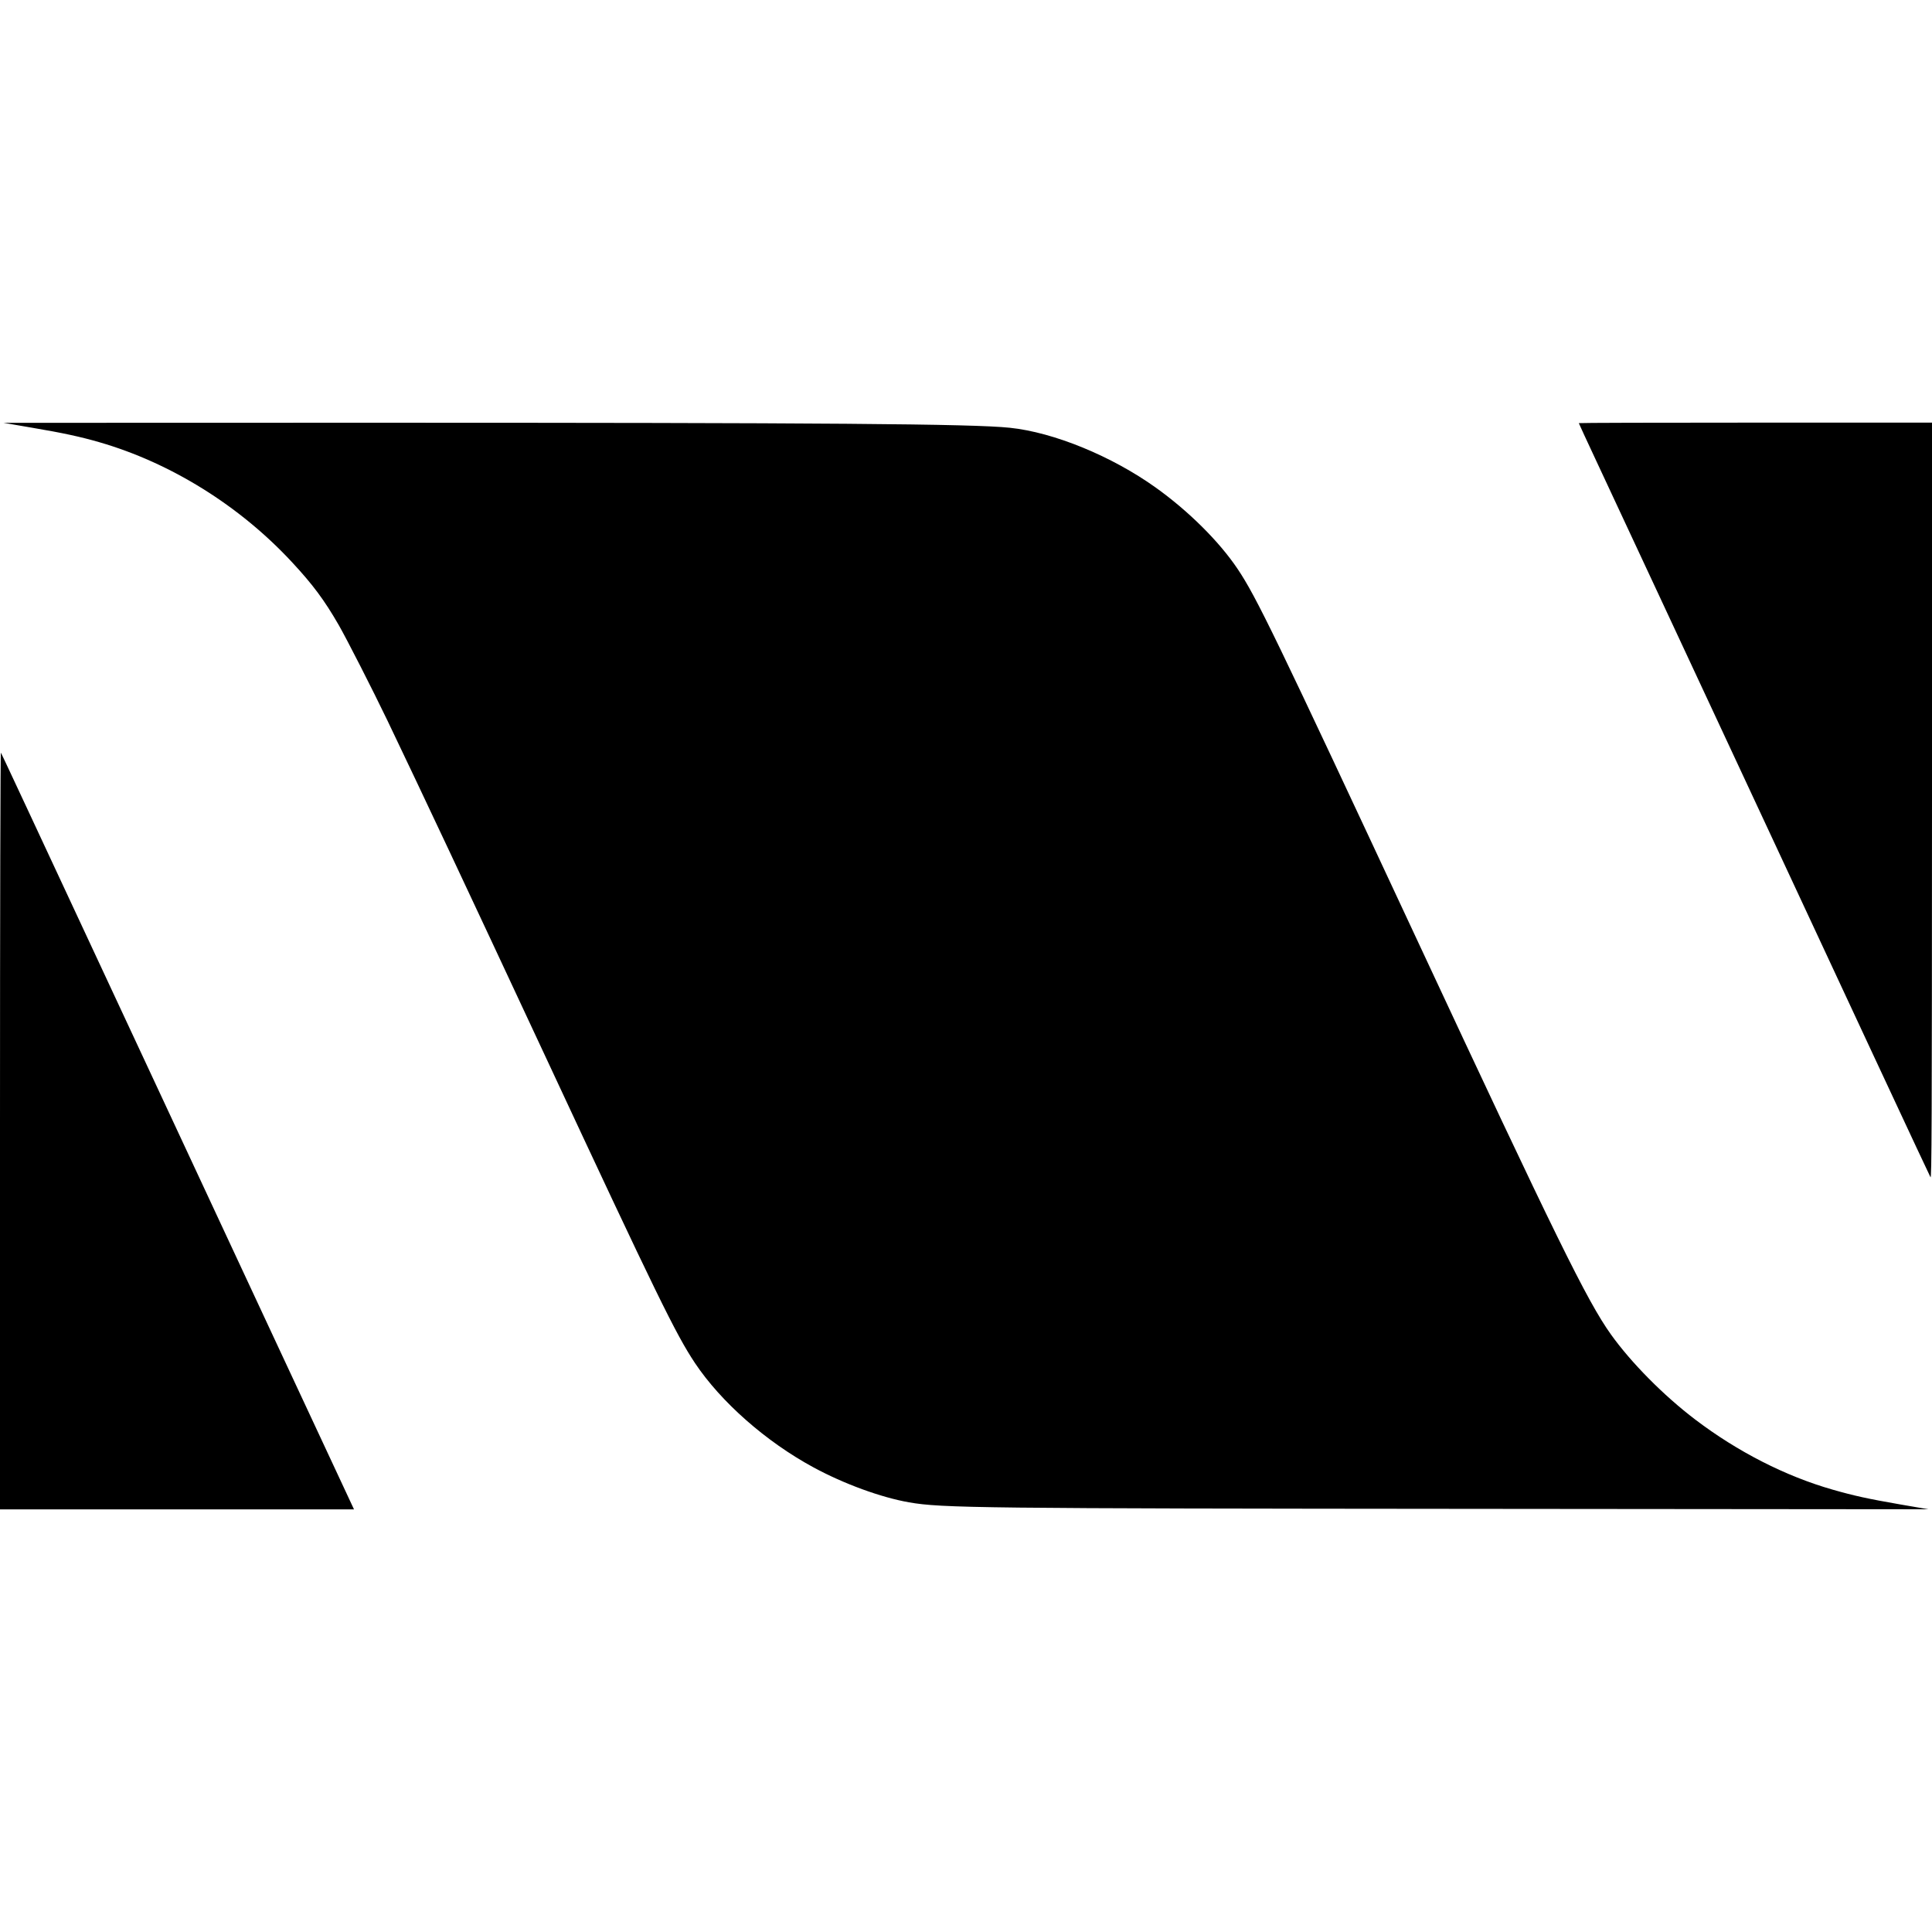 <?xml version="1.0" standalone="no"?>
<!DOCTYPE svg PUBLIC "-//W3C//DTD SVG 20010904//EN"
 "http://www.w3.org/TR/2001/REC-SVG-20010904/DTD/svg10.dtd">
<svg version="1.0" xmlns="http://www.w3.org/2000/svg"
 width="1920pt" height="1920pt" viewBox="0 0 1920 1920"
 preserveAspectRatio="xMidYMid meet">
<g transform="translate(0,1920) scale(0.1,-0.1)"
fill="#000000" stroke="none">
<path d="M315 14950 c308 -52 487 -91 670 -144 711 -205 1397 -632 1918 -1194
206 -222 320 -375 463 -623 83 -145 333 -635 484 -949 369 -771 733 -1545
1573 -3345 1108 -2377 1293 -2754 1483 -3040 259 -388 706 -782 1179 -1038
301 -163 669 -298 949 -347 325 -57 697 -61 5701 -65 l4430 -4 -280 48 c-322
56 -459 86 -672 147 -469 134 -945 377 -1365 696 -315 239 -639 567 -839 847
-237 332 -550 970 -1931 3931 -1408 3018 -1592 3398 -1780 3678 -183 272 -487
574 -813 807 -438 313 -1014 549 -1450 594 -369 39 -1831 50 -6410 50 l-3590
-1 280 -48z"/>
<path d="M15690 14995 c0 -2 80 -176 179 -387 98 -211 365 -783 594 -1273 228
-489 757 -1623 1175 -2520 418 -896 853 -1830 967 -2075 421 -903 567 -1214
580 -1239 12 -22 14 506 15 3737 l0 3762 -1755 0 c-965 0 -1755 -2 -1755 -5z"/>
<path d="M0 7968 l0 -3768 1759 0 1759 0 -118 253 c-65 138 -352 754 -638
1367 -286 613 -831 1783 -1212 2600 -1360 2917 -1532 3285 -1541 3300 -5 9 -9
-1589 -9 -3752z"/>
</g>
</svg>
